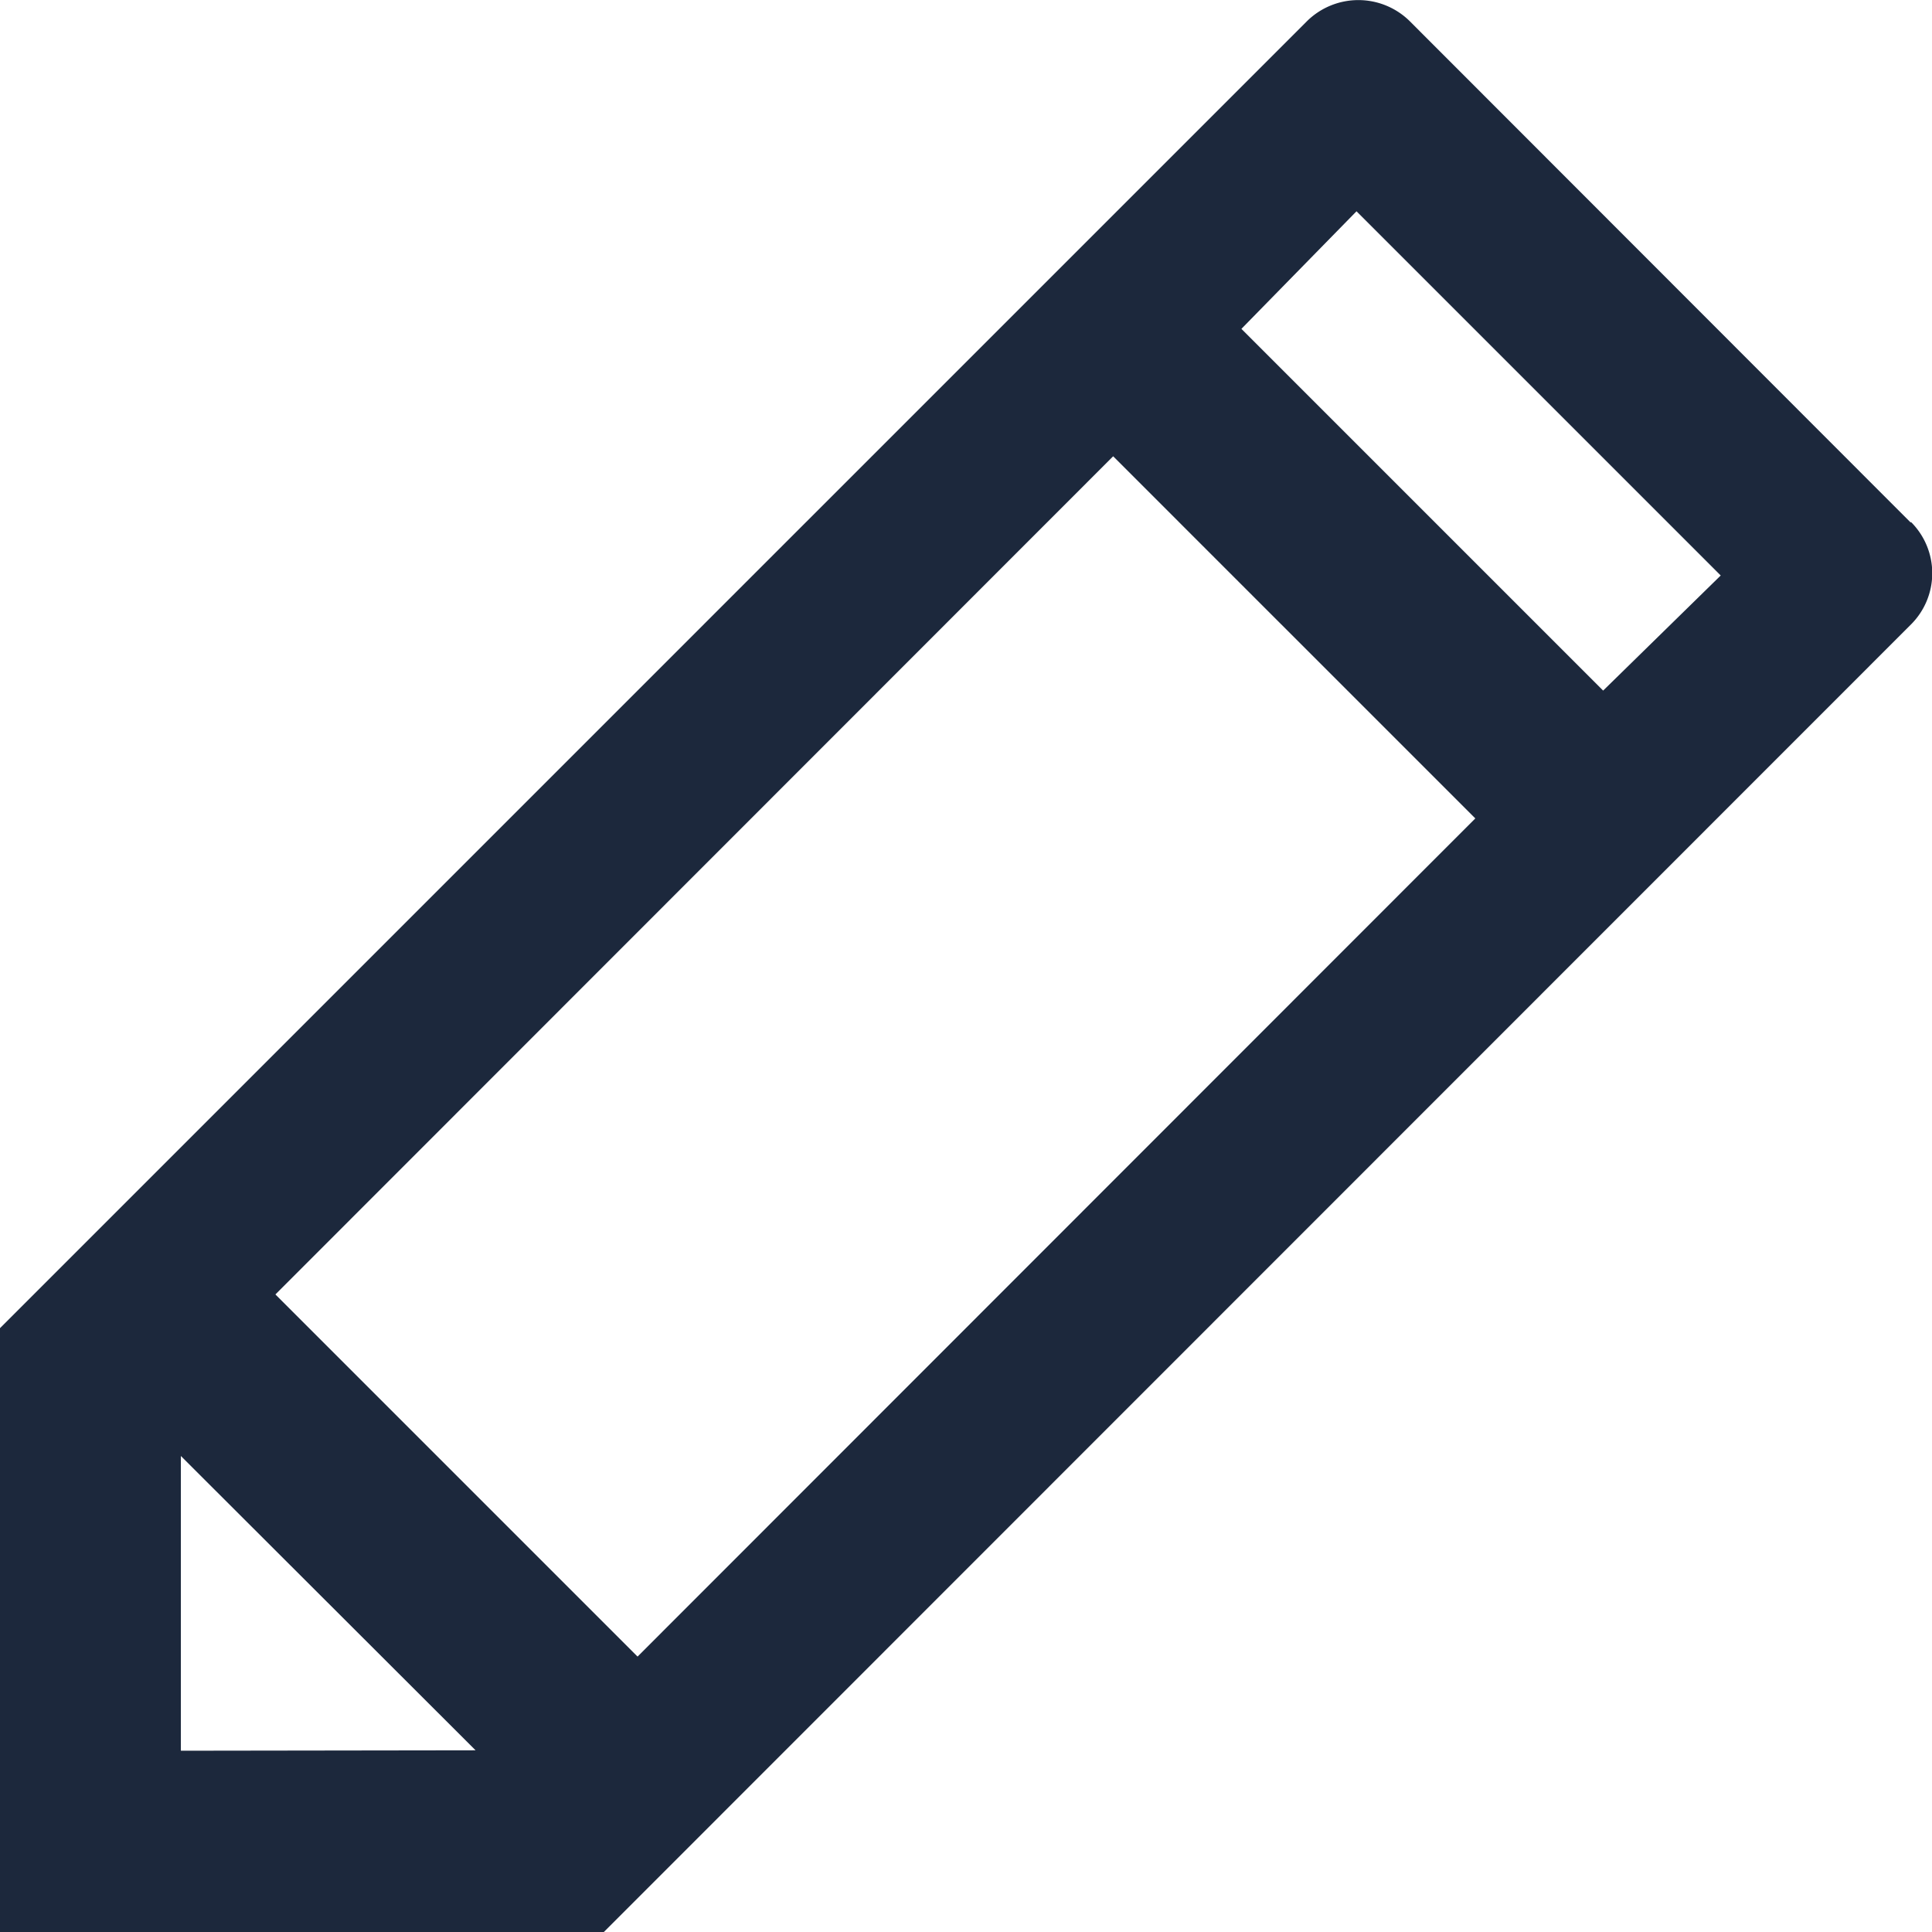 <svg xmlns="http://www.w3.org/2000/svg" viewBox="0 0 47 47"><defs><style>.cls-1{fill:#1c283c;fill-rule:evenodd;}</style></defs><title>Edit-blue-48x48</title><g id="Lag_2" data-name="Lag 2"><g id="Edit"><path class="cls-1" d="M46.48,12.71,34.29.51a1.78,1.78,0,0,0-2.49,0L0,32.31V47H14.69l31.8-31.81a1.76,1.76,0,0,0,0-2.49ZM4.4,42.59V35.42l7.17,7.16ZM15.51,40.3,6.7,31.49,27.08,11.1l8.81,8.81ZM39,16.8,30.2,8,33,5.14,41.86,14Zm0,0"/></g></g></svg>